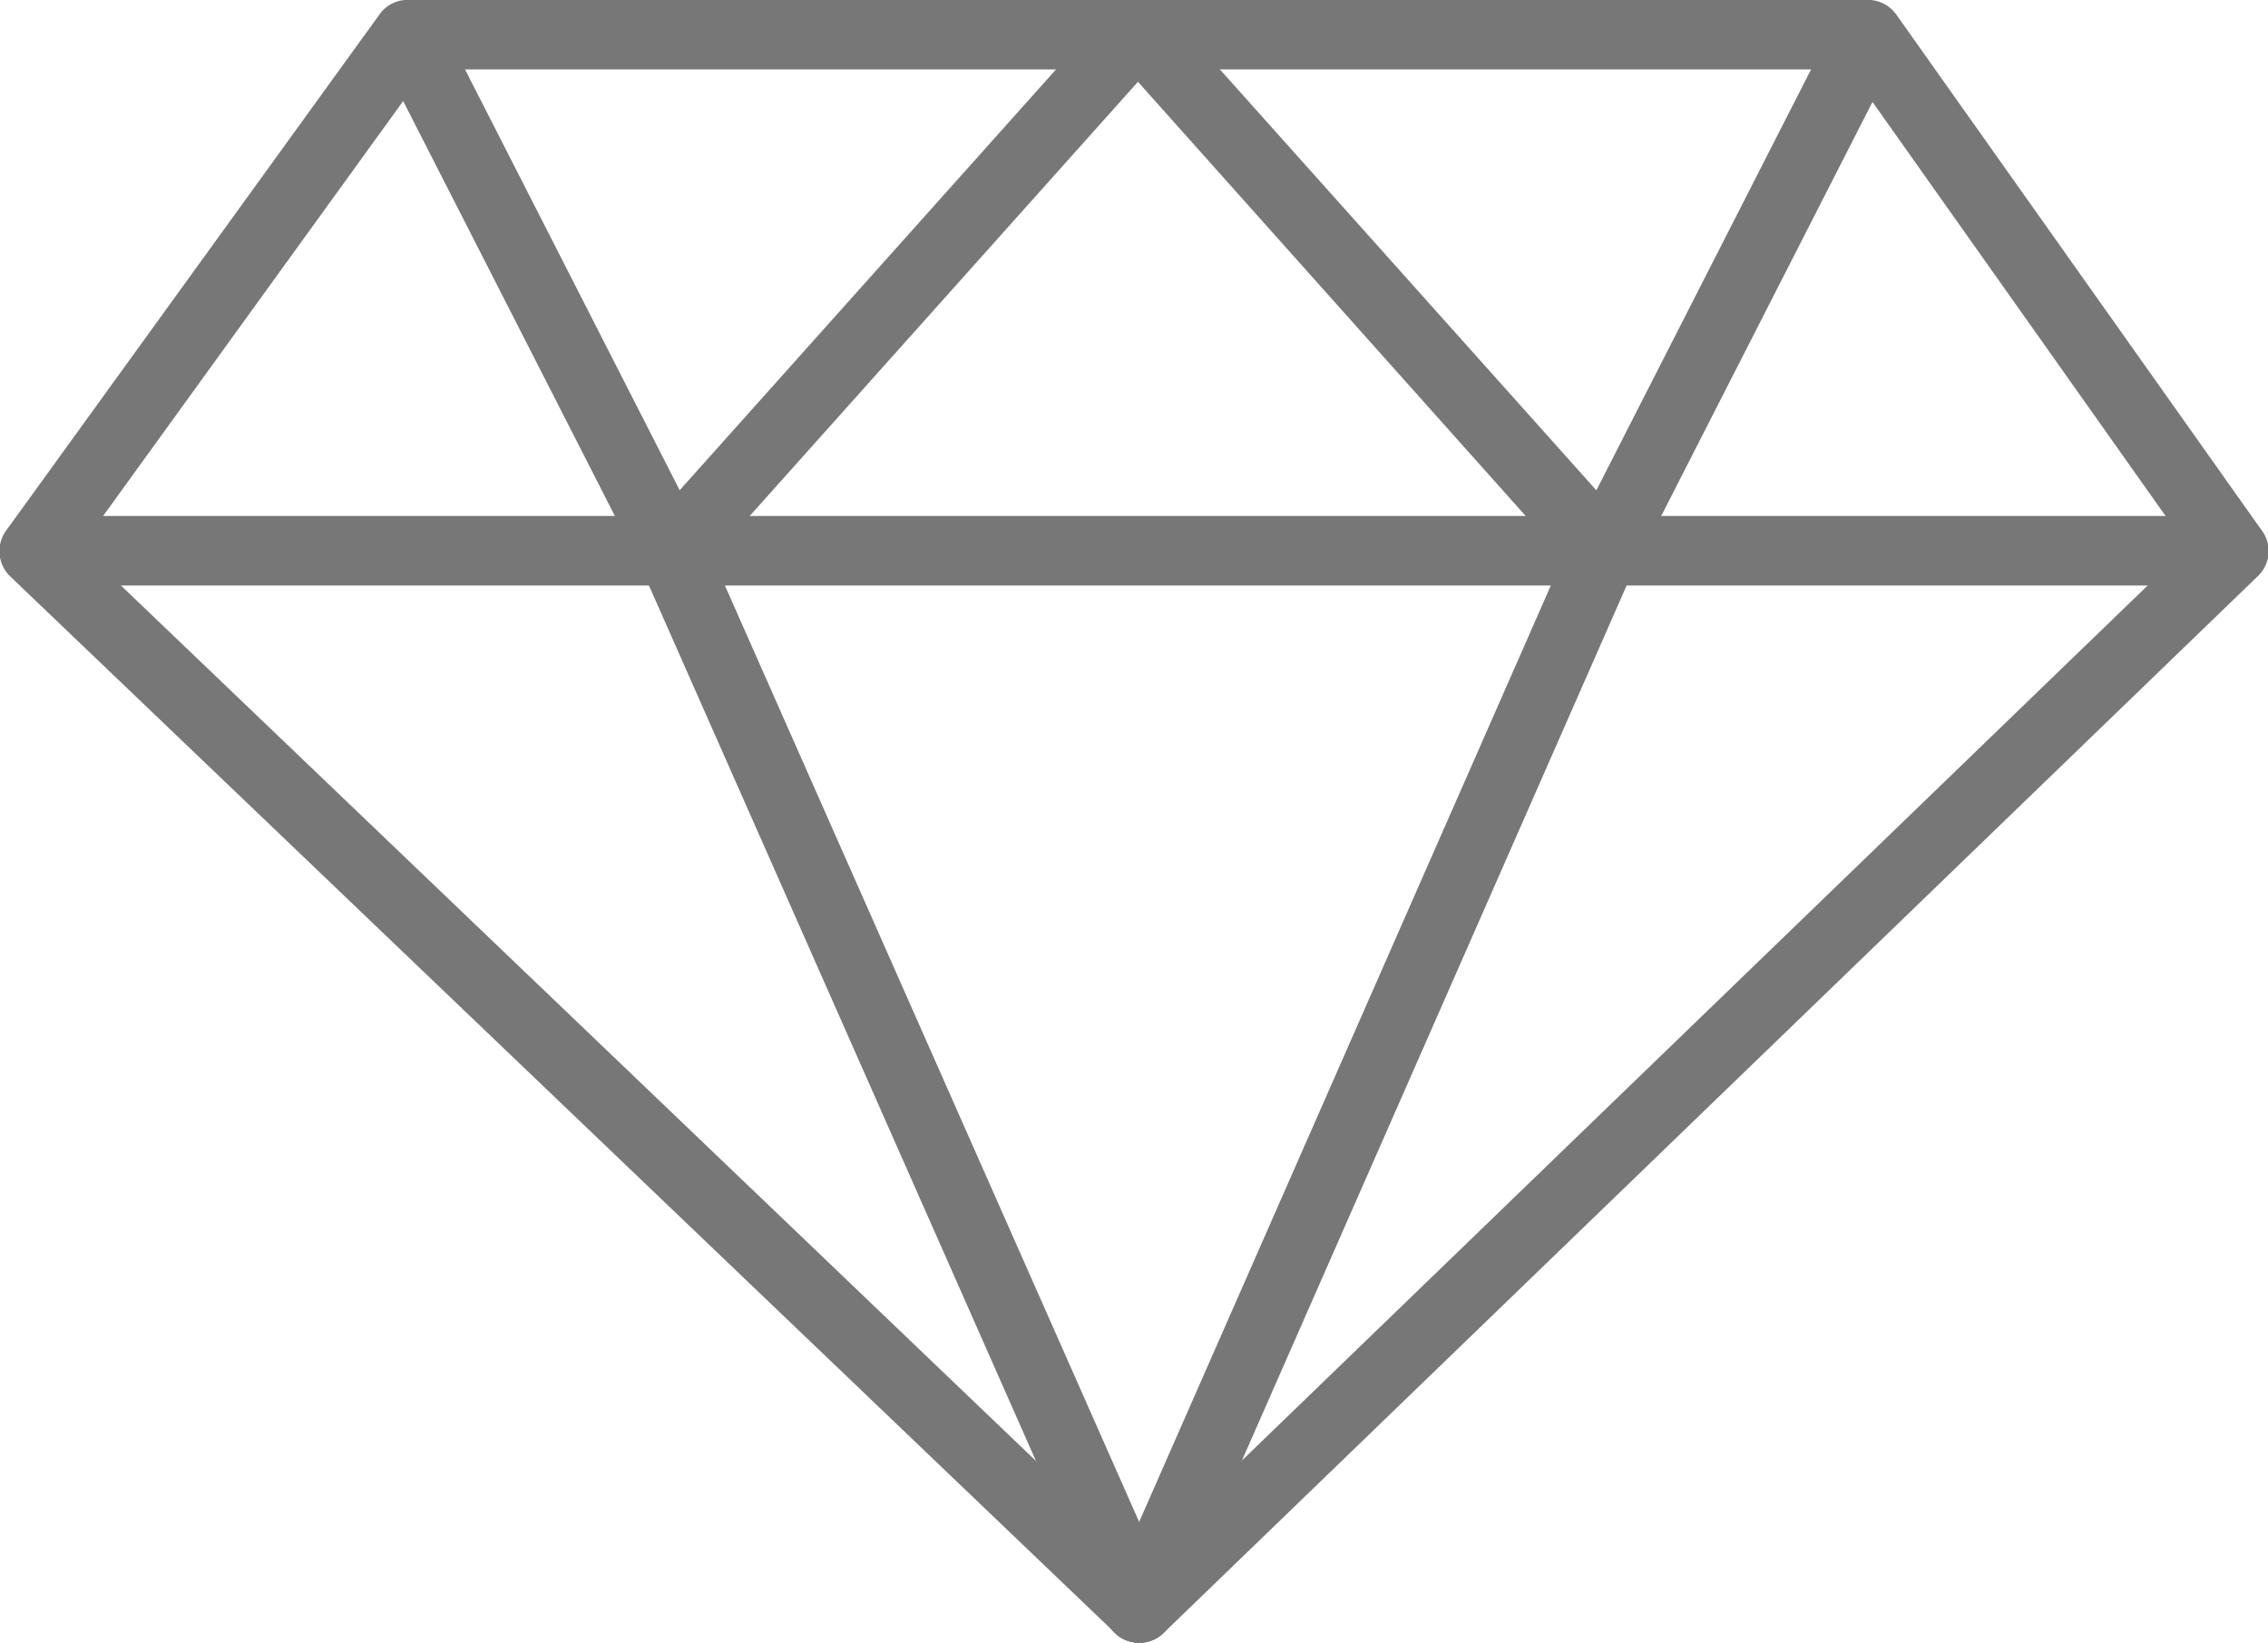 <svg xmlns="http://www.w3.org/2000/svg" width="21.139" height="15.312" viewBox="0 0 21.139 15.312">
    <defs>
        <clipPath id="clip-path">
            <path id="Rechteck_380" d="M0 0H21.139V15.312H0z" class="cls-1"/>
        </clipPath>
        <style>
            .cls-1{fill:#777}
        </style>
    </defs>
    <g id="ico_diamond" clip-path="url(#clip-path)">
        <path id="Pfad_134" d="M31.242 18.071l9.866 9.439 9.771-9.439-3.151-4.451H34.461zm9.866 10.213a.32.32 0 0 1-.223-.09l-10.3-9.849a.326.326 0 0 1-.039-.425l3.483-4.815a.32.32 0 0 1 .262-.133H47.9a.326.326 0 0 1 .264.136l3.411 4.815a.322.322 0 0 1-.041.42l-10.2 9.851a.325.325 0 0 1-.226.09" class="cls-1" transform="translate(-30.49 -12.973)"/>
        <path id="Pfad_135" d="M51.306 15.6H30.815a.324.324 0 1 1 0-.648h20.491a.324.324 0 0 1 0 .648" class="cls-1" transform="translate(-30.49 -10.143)"/>
        <path id="Pfad_136" d="M34.706 18.435h-.041a.328.328 0 0 1-.247-.175l-2.458-4.817a.324.324 0 0 1 .577-.294l2.241 4.393 3.99-4.461a.323.323 0 1 1 .483.429l-4.306 4.815a.315.315 0 0 1-.24.109" class="cls-1" transform="translate(-28.443 -12.973)"/>
        <path id="Pfad_137" d="M37.617 25.454a.324.324 0 0 1-.3-.194l-4.354-9.849a.324.324 0 1 1 .592-.262L37.913 25a.324.324 0 0 1-.165.427.361.361 0 0 1-.131.027" class="cls-1" transform="translate(-26.998 -10.143)"/>
        <path id="Pfad_138" d="M39.373 18.435a.324.324 0 0 1-.243-.109l-4.3-4.815a.323.323 0 1 1 .483-.429l3.99 4.461 2.241-4.393a.324.324 0 0 1 .577.294l-2.457 4.815a.327.327 0 0 1-.247.175h-.041" class="cls-1" transform="translate(-24.424 -12.973)"/>
        <path id="Pfad_139" d="M35.057 25.454a.361.361 0 0 1-.131-.027.325.325 0 0 1-.165-.427l4.33-9.849a.323.323 0 1 1 .592.26l-4.33 9.849a.324.324 0 0 1-.3.194" class="cls-1" transform="translate(-24.439 -10.143)"/>
    </g>
</svg>
